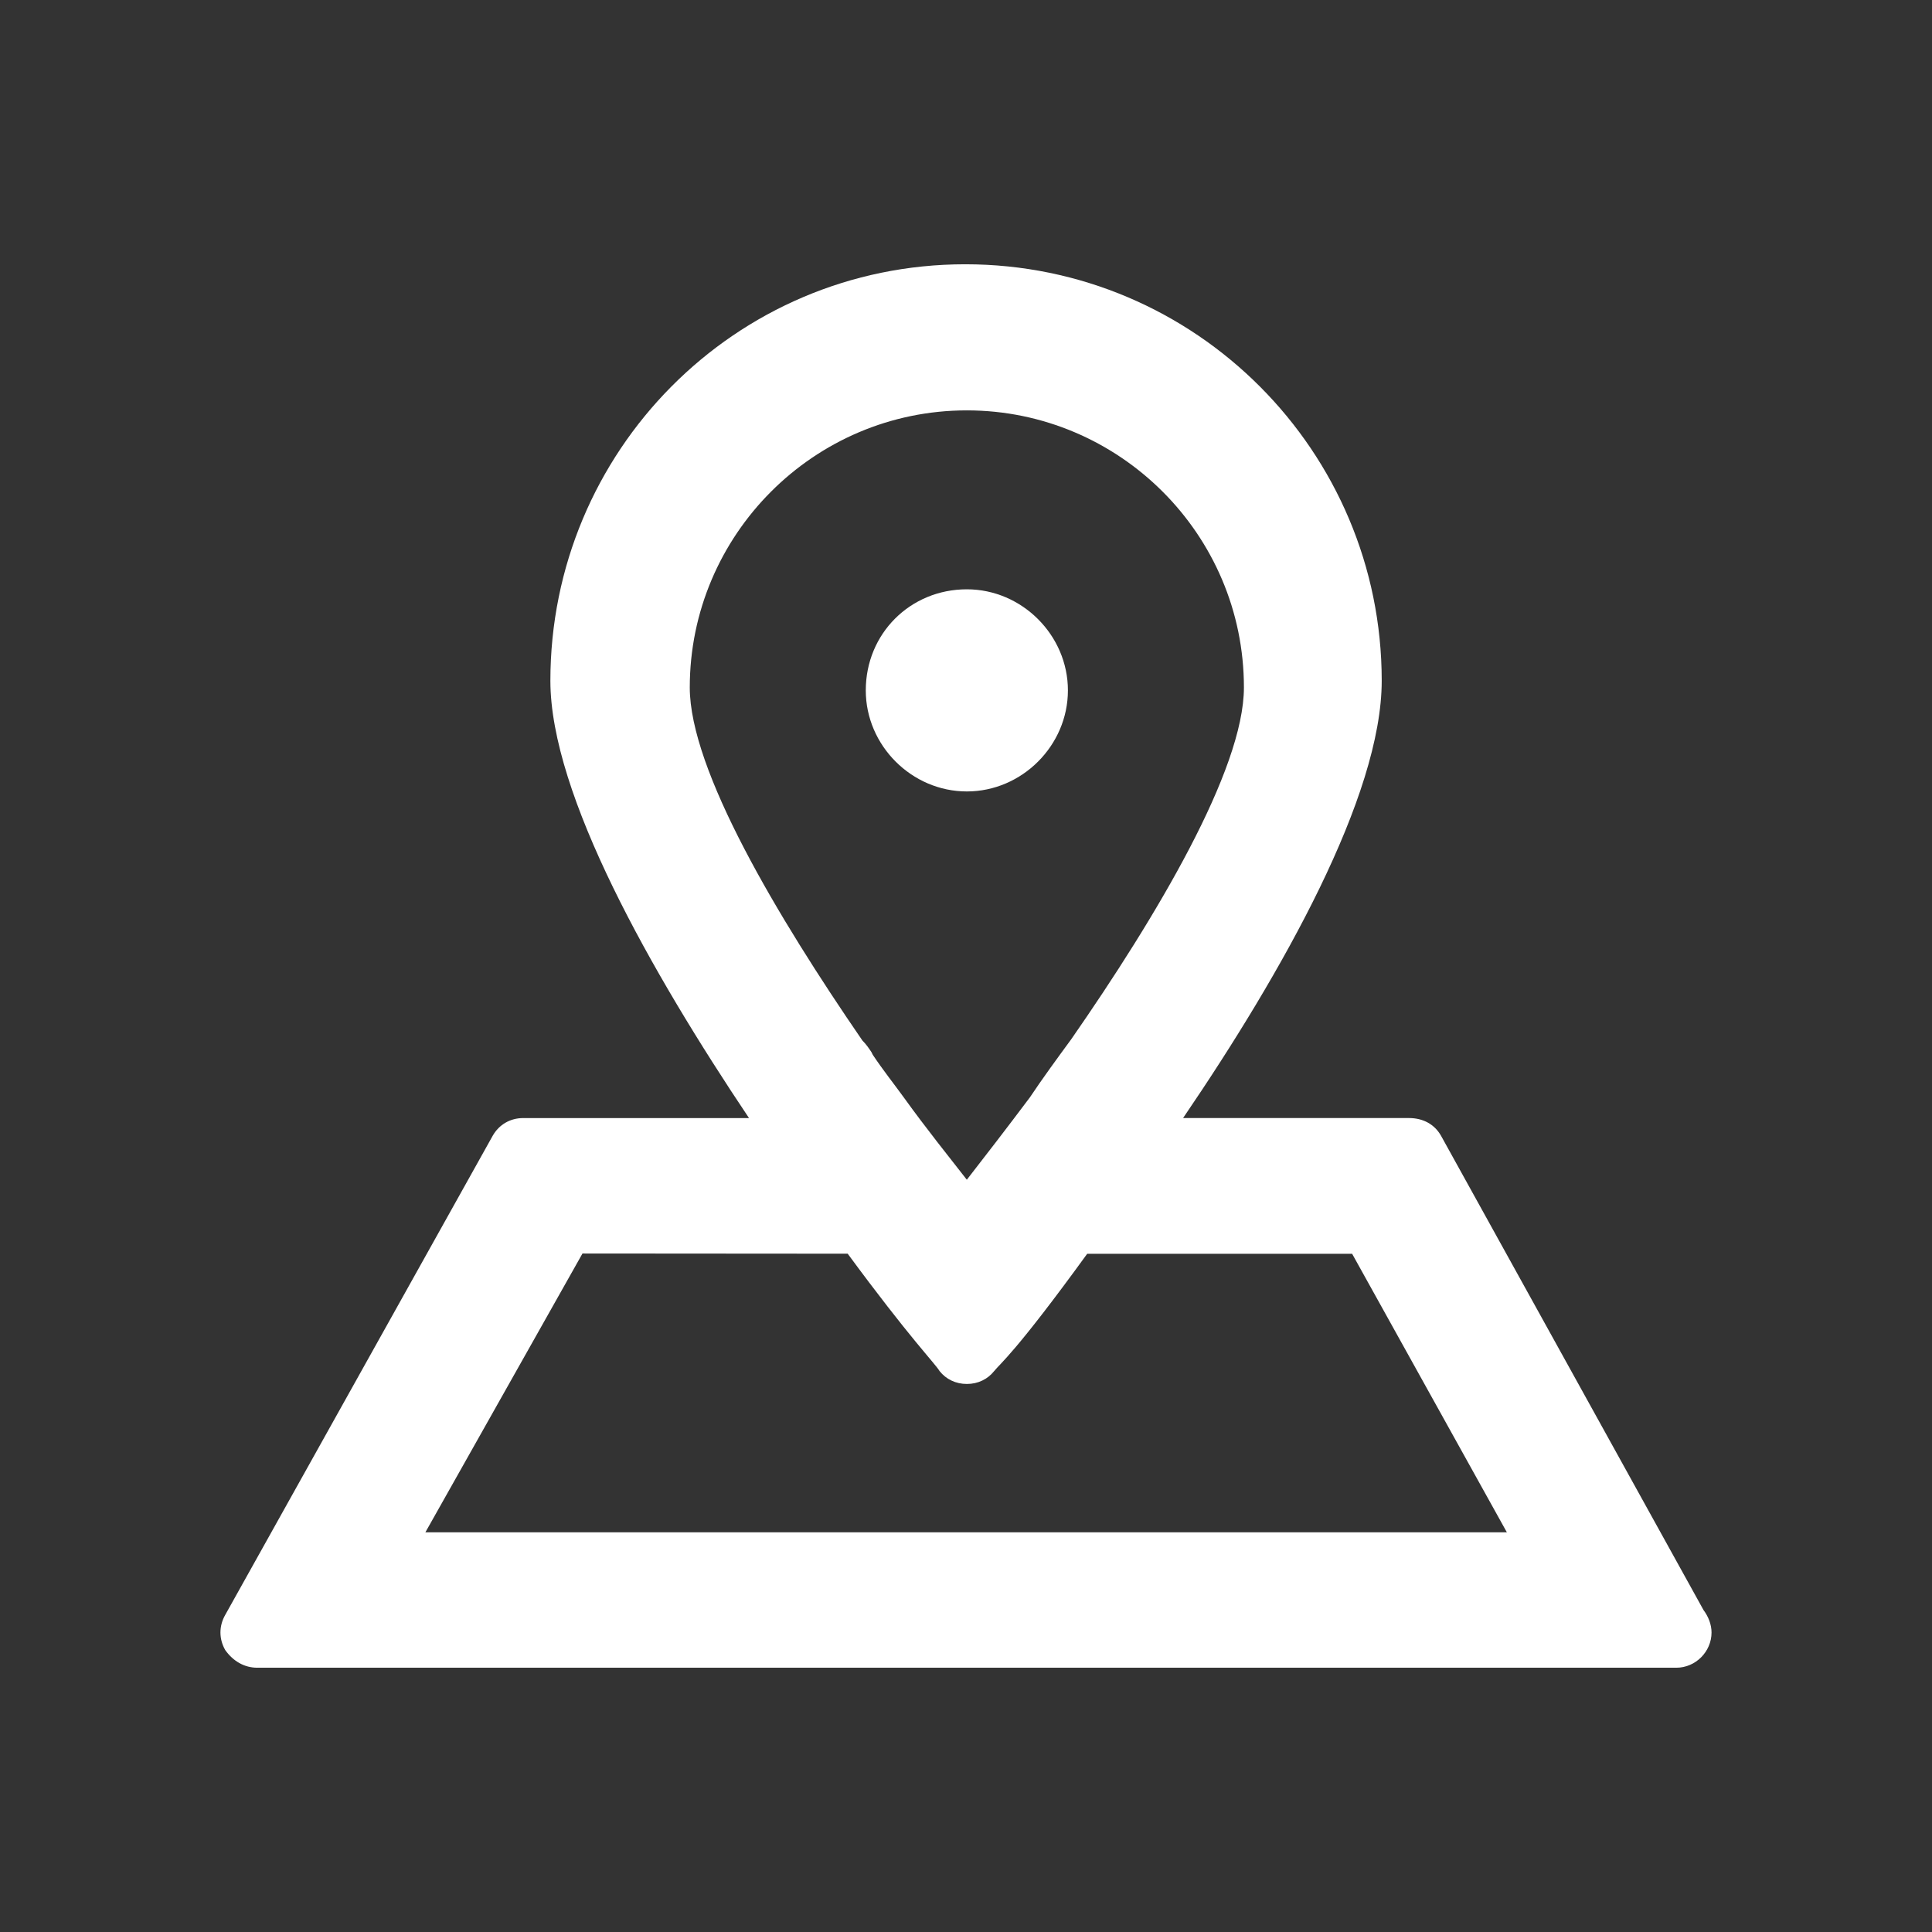 <?xml version="1.0" encoding="utf-8"?>
<!-- Generator: Adobe Illustrator 17.0.0, SVG Export Plug-In . SVG Version: 6.00 Build 0)  -->
<!DOCTYPE svg PUBLIC "-//W3C//DTD SVG 1.1//EN" "http://www.w3.org/Graphics/SVG/1.1/DTD/svg11.dtd">
<svg version="1.1" id="Layer_1" xmlns="http://www.w3.org/2000/svg" xmlns:xlink="http://www.w3.org/1999/xlink" x="0px" y="0px"
	 width="80px" height="80px" viewBox="0 0 80 80" enable-background="new 0 0 80 80" xml:space="preserve">
<rect x="0" y="0" width="80" height="80" fill="#333333" stroke="none"/>
<g>
	<path fill="#FFFFFF" d="M40.035,24.402c2.283,0,4.185,1.902,4.185,4.185c0,2.283-1.902,4.185-4.185,4.185s-4.185-1.902-4.185-4.185
		C35.85,26.24,37.689,24.402,40.035,24.402z"/>
	<path fill="#FFFFFF" d="M69.412,69.057c0.796,0,1.459-0.663,1.459-1.459c0-0.332-0.133-0.663-0.332-0.929L59.668,47.026
		c-0.265-0.464-0.73-0.73-1.327-0.73h-9.352c4.112-6.036,8.225-13.332,8.225-18.108c0-9.485-7.694-17.245-17.245-17.245
		S22.79,18.704,22.79,28.189c0,4.709,4.179,12.072,8.225,18.108h-9.352c-0.531,0-0.995,0.265-1.26,0.73L9.327,66.868
		c-0.265,0.464-0.265,0.995,0,1.459c0.332,0.464,0.796,0.73,1.327,0.73H69.412z M28.562,28.466c0-6.297,5.123-11.473,11.473-11.473
		c6.297,0,11.473,5.123,11.473,11.473c0,3.415-3.629,9.499-7.151,14.568c-0.587,0.8-1.174,1.601-1.708,2.401
		c-0.961,1.281-1.868,2.455-2.615,3.415c-0.747-0.961-1.654-2.081-2.615-3.415c-0.427-0.587-0.854-1.121-1.281-1.761l-0.053-0.107
		c-0.107-0.16-0.213-0.32-0.374-0.48C32.191,37.965,28.562,31.882,28.562,28.466z M35.101,51.913
		c2.587,3.515,3.608,4.532,3.807,4.863c0.265,0.332,0.663,0.531,1.128,0.531c0.464,0,0.862-0.199,1.128-0.531
		c0.265-0.332,0.869-0.747,3.854-4.859h10.971l6.407,11.533l-44.782,0l6.505-11.545L35.101,51.913z"/>
</g>
</svg>
